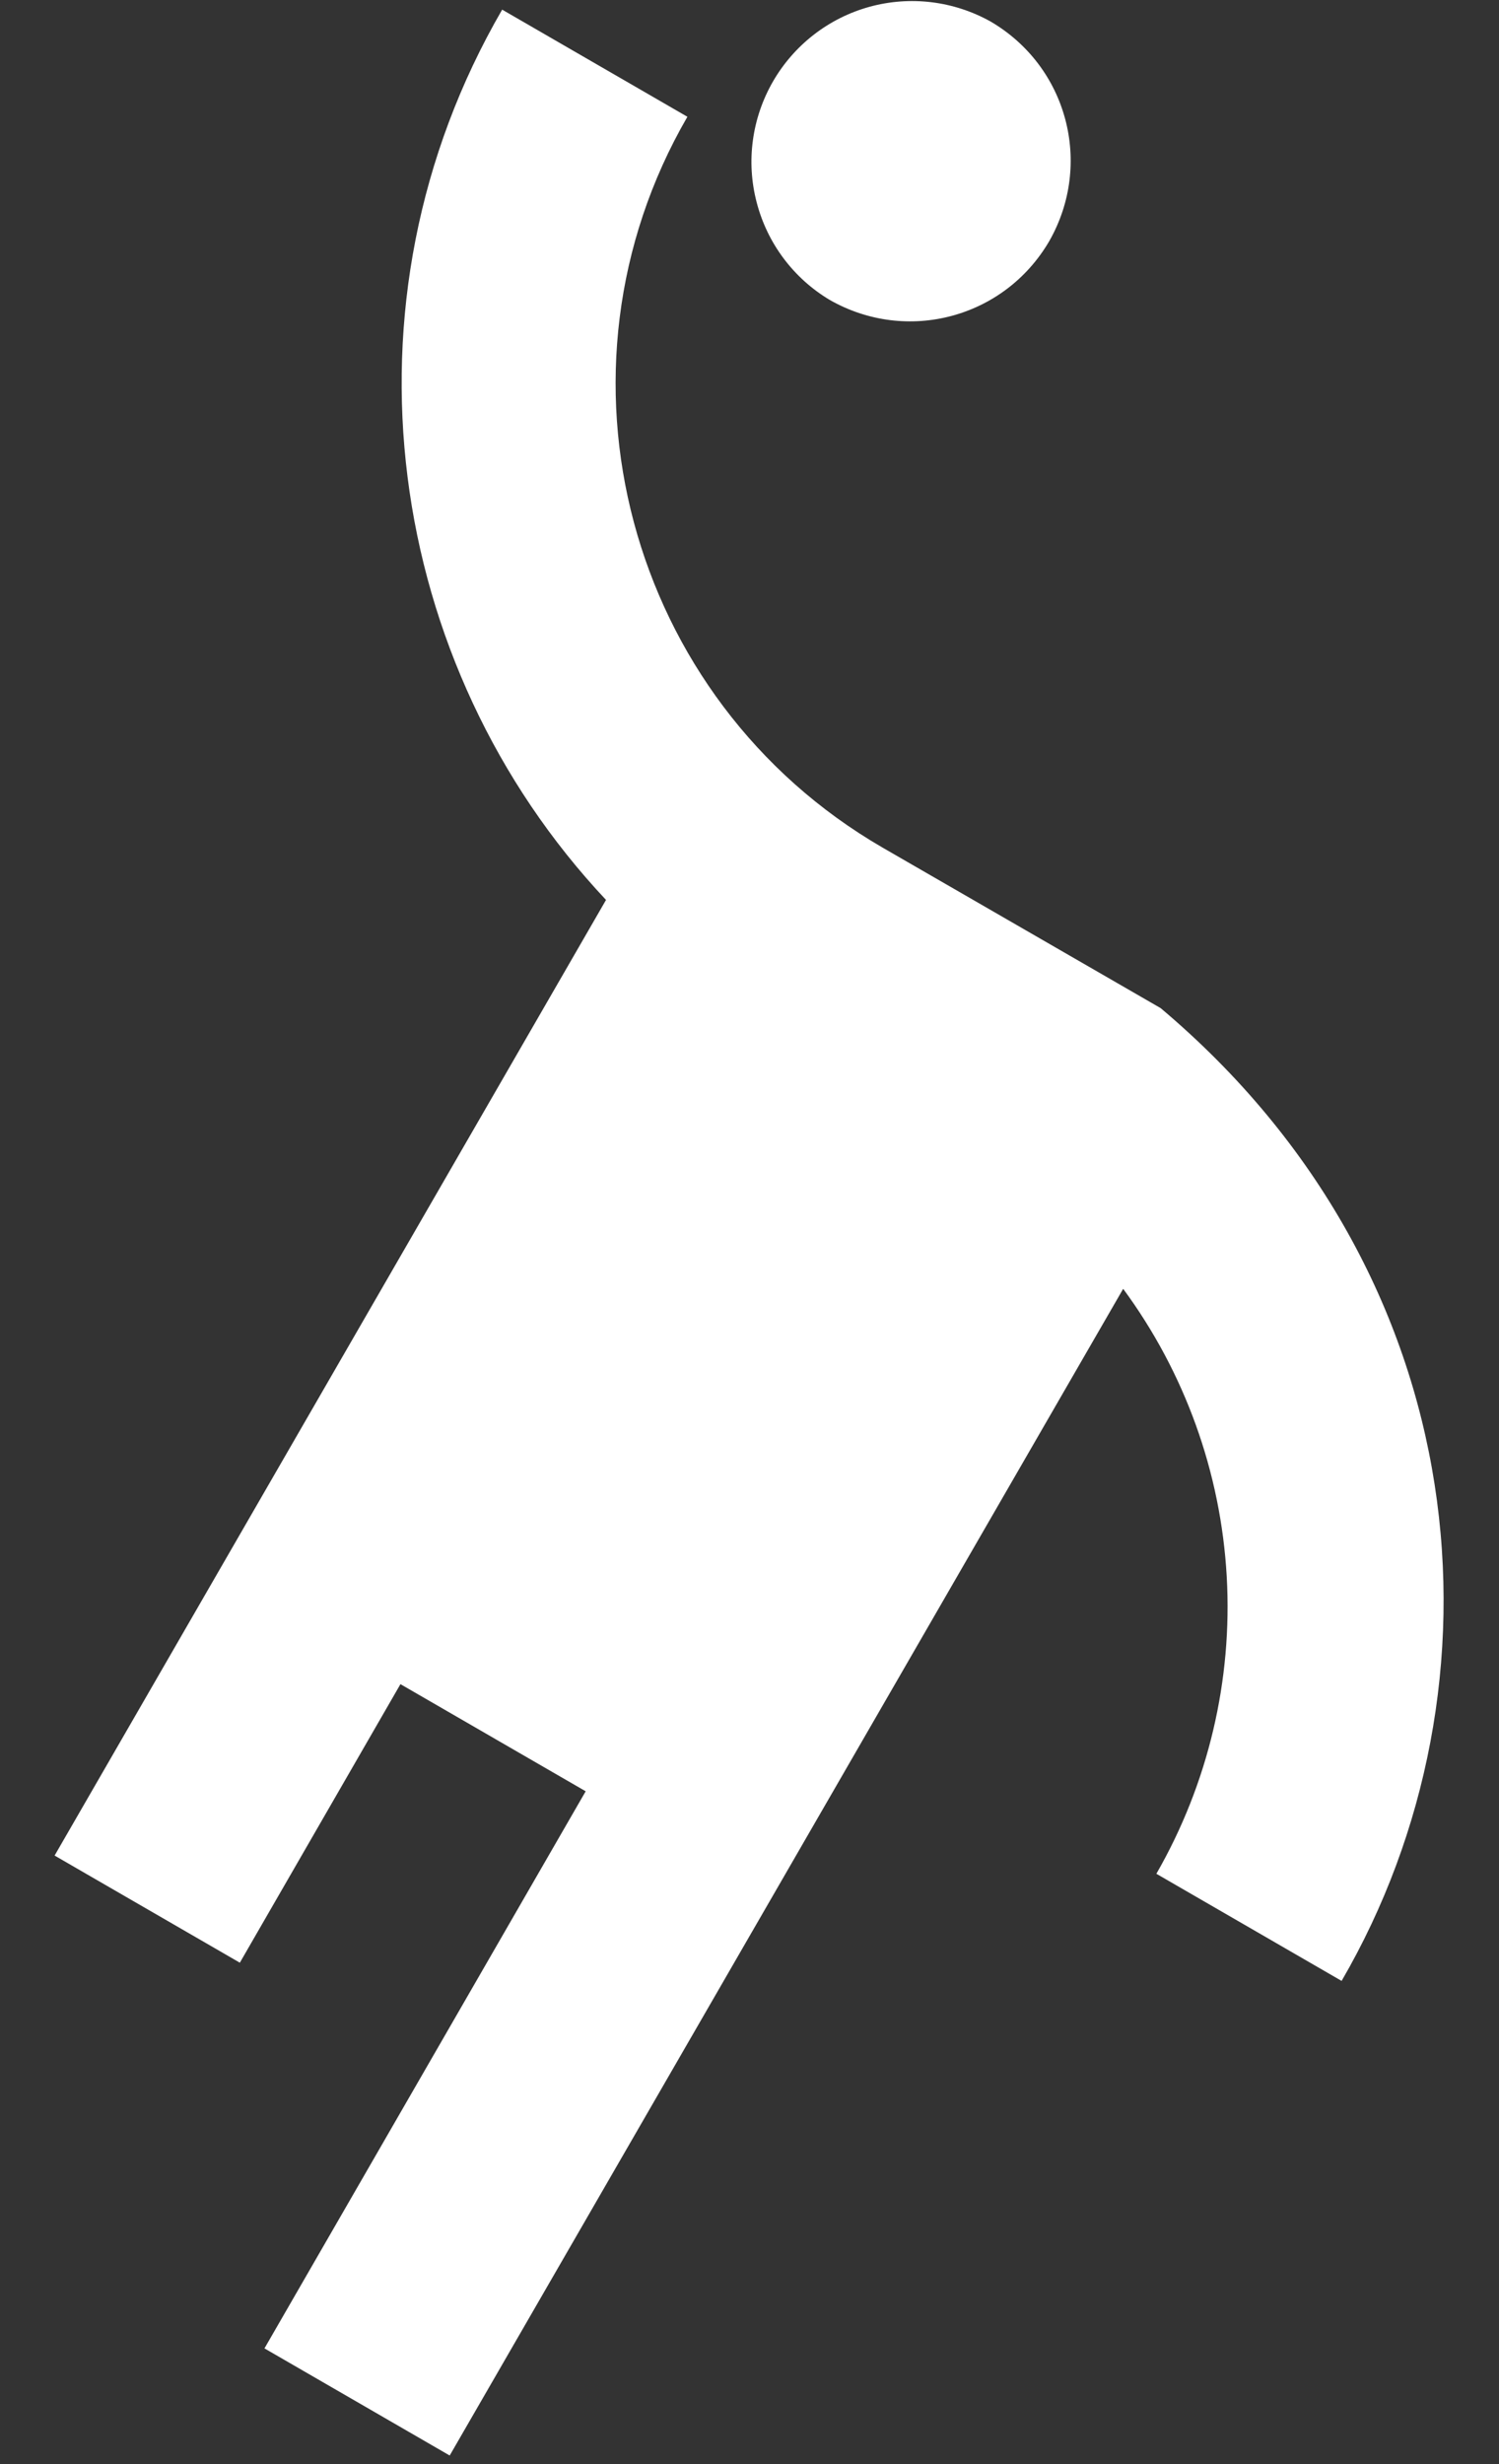 <svg width="14" height="23" viewBox="0 0 14 23" fill="none" xmlns="http://www.w3.org/2000/svg">
<rect x="0" y="0" width="14" height="23" fill="#333333" stroke="none"/>
<path d="M10.84 9.41L8.24 7.91C5.86 6.53 5.04 3.47 6.42 1.09L4.69 0.09C3.1 2.83 3.6 6.21 5.66 8.4L0.51 17.32L2.24 18.32L3.74 15.72L5.47 16.72L2.47 21.92L4.2 22.92L10.49 12.03C11.066 12.812 11.402 13.744 11.457 14.714C11.512 15.684 11.284 16.648 10.8 17.49L12.53 18.49C14.13 15.74 13.81 11.91 10.84 9.41V9.41ZM7.75 2.8C8.47 3.21 9.38 2.97 9.8 2.25C10.21 1.53 9.97 0.62 9.25 0.2C8.905 0.008 8.499 -0.041 8.119 0.064C7.739 0.169 7.416 0.42 7.219 0.761C7.022 1.103 6.967 1.508 7.067 1.889C7.166 2.271 7.411 2.598 7.75 2.8V2.8Z" fill="white"/>
</svg>
